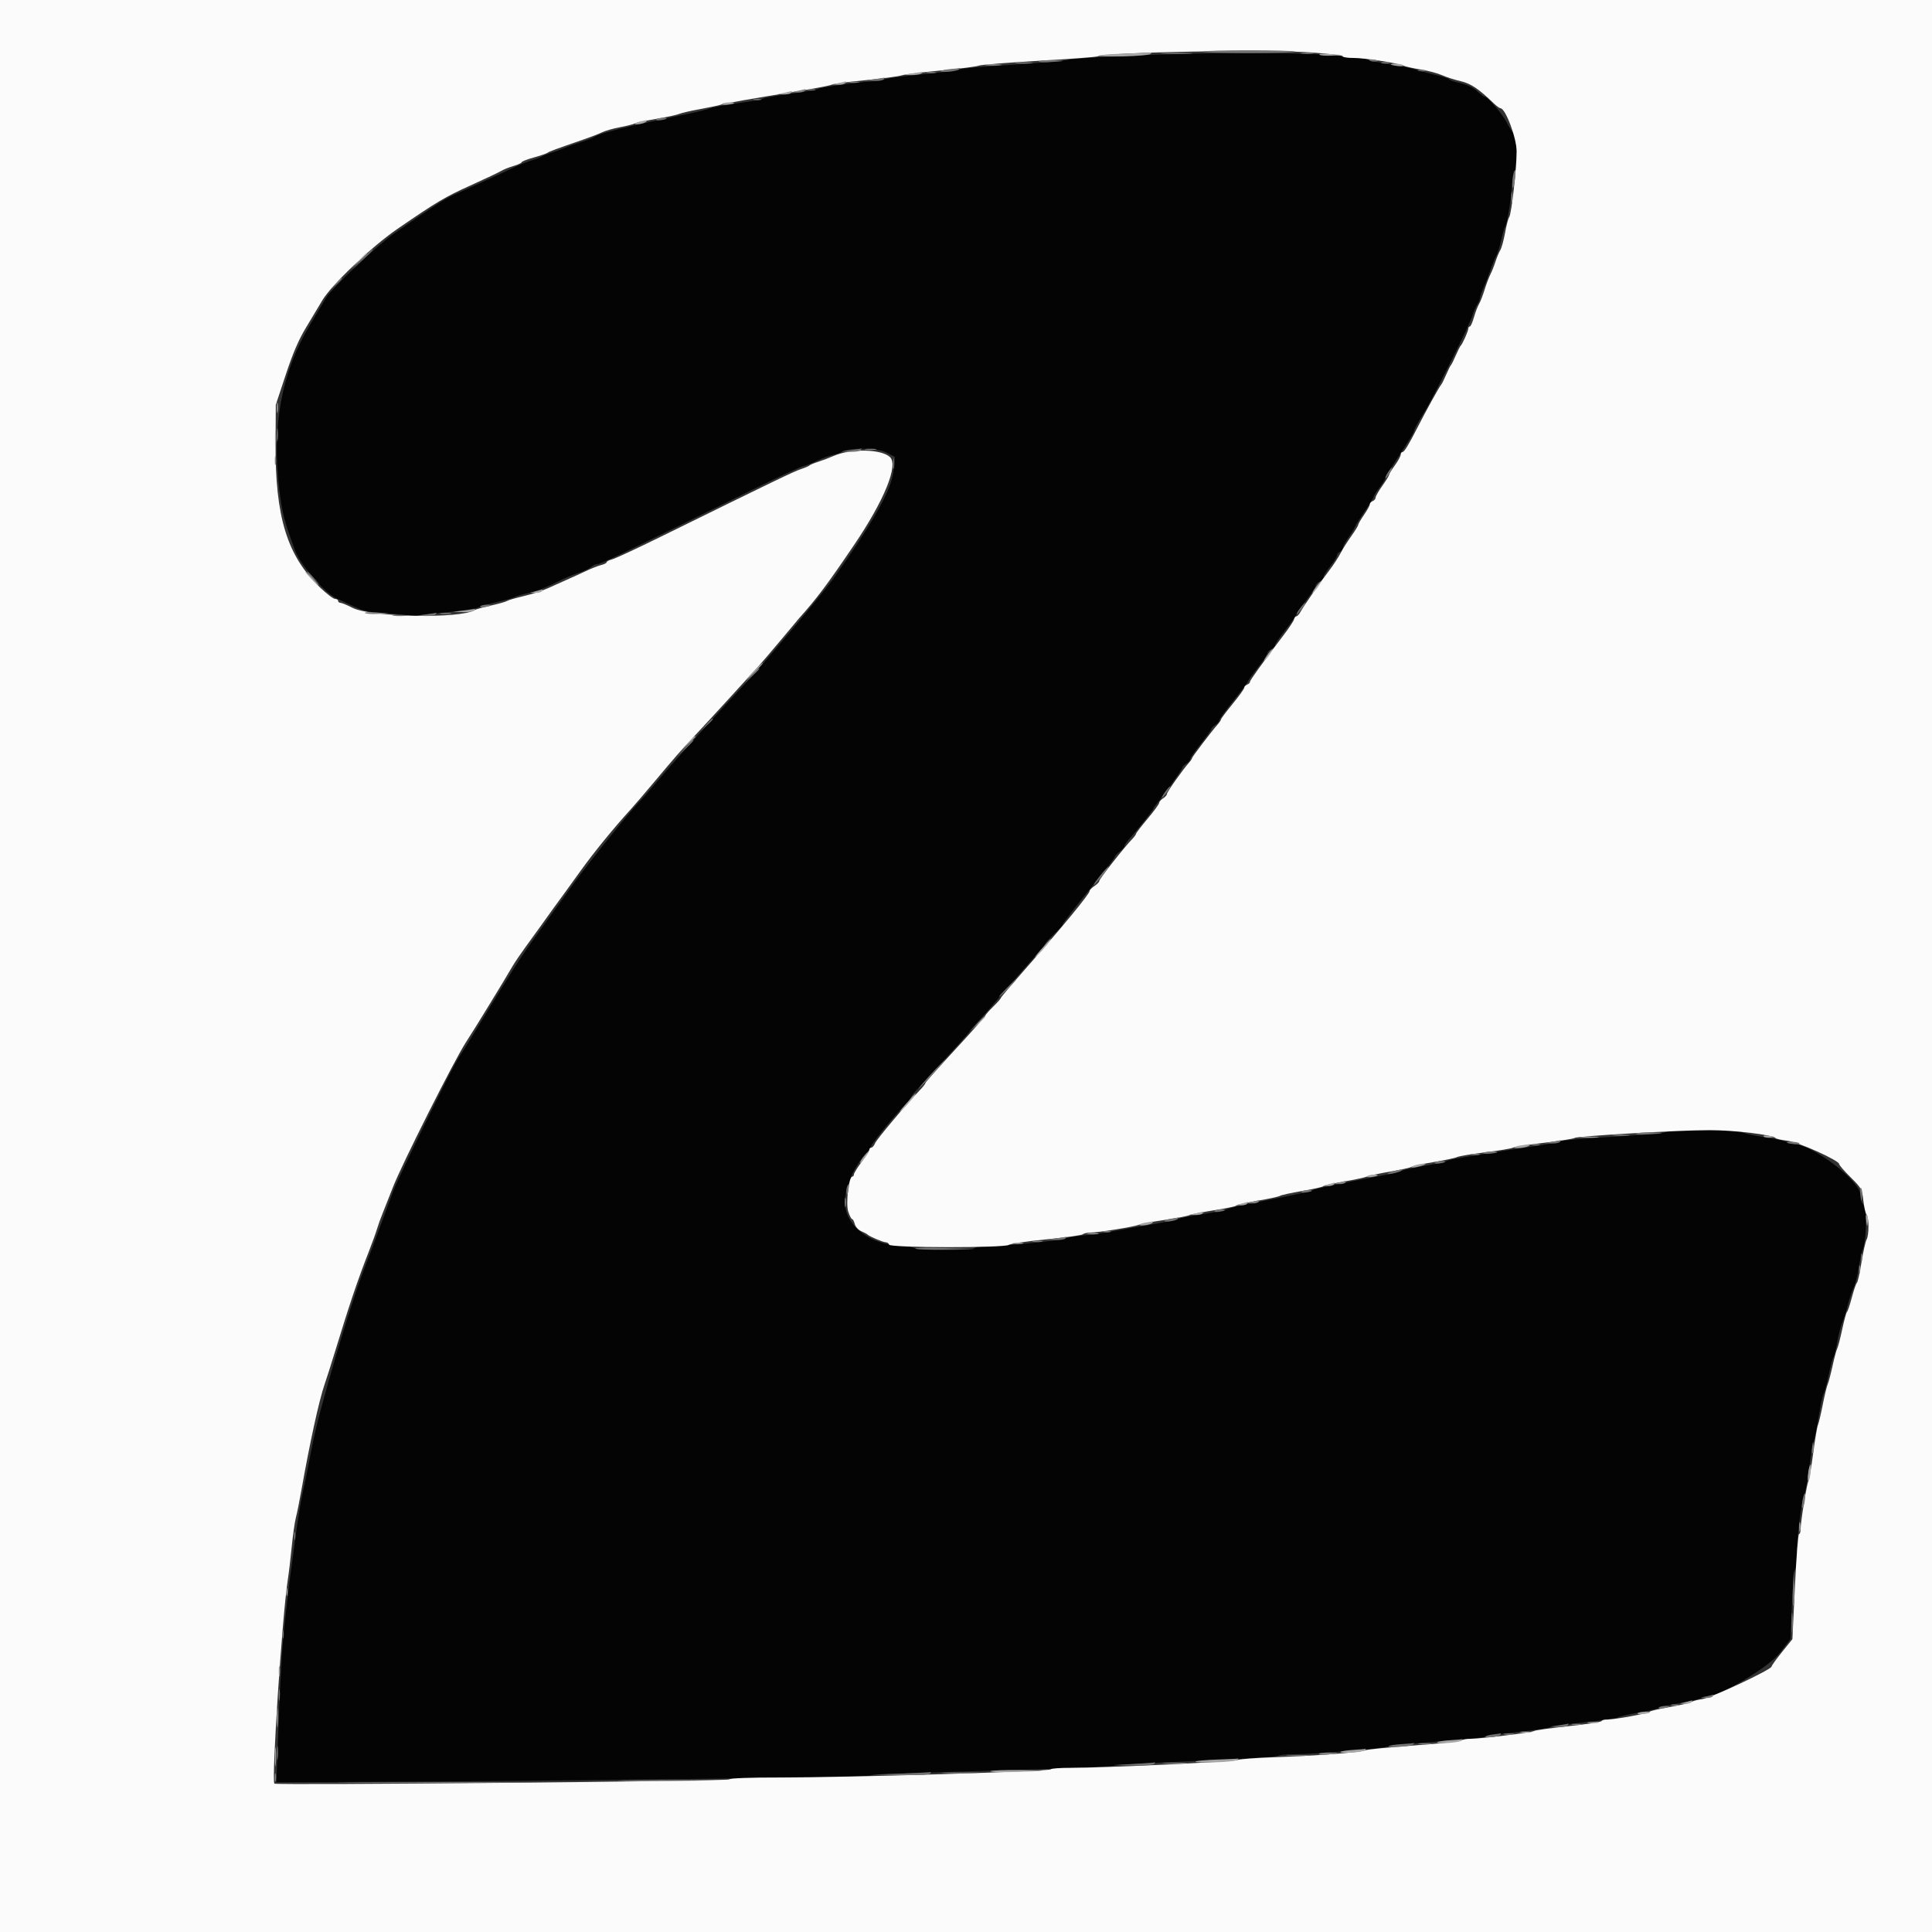 <svg id="svg" version="1.1" xmlns="http://www.w3.org/2000/svg" xmlns:xlink="http://www.w3.org/1999/xlink" width="400" height="400" viewBox="0, 0, 400,400"><rect x="0" y="0" width="400" height="400" fill="#333333" stroke="none"/><g id="svgg"><path id="path0" d="M236.000 11.438 C 228.630 11.728,221.970 12.146,221.200 12.368 C 220.430 12.590,215.123 13.060,209.407 13.414 C 203.691 13.767,198.831 14.199,198.607 14.374 C 198.383 14.549,194.870 15.012,190.800 15.404 C 186.730 15.796,183.229 16.270,183.020 16.458 C 182.811 16.646,182.063 16.800,181.357 16.800 C 179.287 16.800,170.273 18.000,169.400 18.392 C 168.960 18.589,166.260 19.069,163.400 19.458 C 160.540 19.846,158.110 20.276,158.000 20.413 C 157.890 20.549,155.586 20.971,152.879 21.349 C 150.173 21.727,147.563 22.208,147.079 22.419 C 146.596 22.629,144.400 23.170,142.200 23.621 C 130.231 26.073,123.964 27.625,123.009 28.374 C 122.784 28.550,121.610 29.004,120.400 29.382 C 119.190 29.761,117.660 30.303,117.000 30.588 C 116.340 30.873,115.080 31.330,114.200 31.605 C 113.320 31.880,112.420 32.237,112.200 32.400 C 111.980 32.563,111.080 32.907,110.200 33.165 C 109.320 33.424,107.880 33.978,107.000 34.396 C 105.592 35.067,102.953 36.278,97.400 38.804 C 96.520 39.204,94.903 39.930,93.808 40.418 C 92.009 41.218,89.808 42.647,81.600 48.343 C 78.128 50.753,68.618 59.734,67.495 61.665 C 67.003 62.512,65.499 65.048,64.154 67.302 C 58.280 77.141,56.235 88.176,57.833 101.400 C 58.419 106.243,58.887 108.033,61.168 114.154 C 62.201 116.925,67.278 122.775,69.576 123.842 C 70.359 124.205,72.080 125.007,73.400 125.623 C 75.420 126.566,76.546 126.788,80.506 127.020 C 83.095 127.172,85.316 127.464,85.442 127.668 C 85.583 127.896,85.850 127.895,86.136 127.666 C 86.391 127.462,89.120 127.070,92.200 126.796 C 95.280 126.522,98.340 126.064,99.000 125.777 C 99.660 125.491,101.550 124.946,103.200 124.567 C 104.850 124.188,106.380 123.749,106.600 123.591 C 106.820 123.434,107.990 123.092,109.200 122.832 C 111.153 122.412,112.744 121.774,117.000 119.706 C 117.659 119.385,119.009 118.851,120.000 118.520 C 120.990 118.188,122.084 117.665,122.431 117.358 C 122.779 117.051,123.307 116.800,123.605 116.800 C 124.375 116.800,127.186 115.454,155.200 101.672 C 160.590 99.020,165.540 96.719,166.200 96.558 C 166.860 96.396,168.210 95.864,169.200 95.375 C 170.190 94.886,171.630 94.355,172.400 94.196 C 173.170 94.038,173.980 93.767,174.200 93.594 C 175.397 92.656,181.611 92.695,183.448 93.652 L 185.269 94.600 185.004 97.400 C 184.634 101.303,180.866 108.054,172.392 119.998 C 170.515 122.642,157.807 137.804,154.788 141.000 C 149.486 146.612,139.875 157.267,136.387 161.400 C 134.531 163.600,132.903 165.490,132.771 165.600 C 131.502 166.653,122.144 178.239,118.735 182.979 C 116.353 186.291,112.913 191.070,111.091 193.600 C 107.816 198.148,106.080 200.845,100.405 210.200 C 97.551 214.905,96.127 217.200,94.822 219.200 C 93.532 221.177,82.427 243.861,81.409 246.600 C 80.837 248.140,79.577 251.560,78.609 254.200 C 77.641 256.840,76.286 260.440,75.597 262.200 C 72.430 270.294,66.072 291.846,64.624 299.400 C 63.822 303.580,62.913 308.081,62.603 309.401 C 61.943 312.220,60.363 323.532,59.167 334.000 C 58.390 340.805,58.032 346.822,57.441 363.000 L 57.222 369.000 75.511 368.929 C 111.918 368.787,179.419 367.930,180.200 367.599 C 180.640 367.412,191.980 366.960,205.400 366.594 C 218.820 366.227,230.160 365.776,230.600 365.592 C 231.040 365.408,238.780 364.949,247.800 364.573 C 256.820 364.196,264.371 363.733,264.580 363.544 C 264.789 363.355,266.229 363.202,267.780 363.205 C 271.680 363.213,286.422 362.000,287.400 361.591 C 287.840 361.407,292.430 360.948,297.600 360.572 C 302.770 360.195,307.180 359.752,307.400 359.587 C 307.620 359.422,310.590 358.988,314.000 358.622 C 317.410 358.257,320.560 357.796,321.000 357.598 C 321.440 357.400,324.680 356.936,328.200 356.566 C 331.720 356.196,334.791 355.744,335.026 355.560 C 335.260 355.376,337.150 354.933,339.226 354.576 C 341.301 354.219,343.180 353.787,343.400 353.617 C 343.620 353.446,345.600 352.993,347.800 352.610 C 350.000 352.227,351.971 351.753,352.180 351.557 C 352.389 351.361,352.929 351.201,353.380 351.202 C 356.067 351.210,366.176 345.209,368.454 342.253 L 370.709 339.329 371.003 332.258 C 371.165 328.369,371.456 325.089,371.649 324.970 C 371.842 324.850,372.000 323.392,372.000 321.728 C 372.000 318.457,372.997 310.699,373.584 309.400 C 373.783 308.960,374.234 306.440,374.586 303.800 C 374.938 301.160,375.376 298.640,375.560 298.200 C 375.743 297.760,376.183 295.559,376.538 293.309 C 376.892 291.059,377.357 288.899,377.570 288.509 C 377.783 288.119,378.257 286.360,378.623 284.600 C 378.988 282.840,379.424 281.220,379.591 281.000 C 379.758 280.780,380.120 279.340,380.395 277.800 C 380.671 276.260,381.135 274.460,381.427 273.800 C 381.720 273.140,382.237 271.497,382.578 270.149 C 382.918 268.801,383.456 267.199,383.772 266.588 C 384.089 265.978,384.552 264.201,384.800 262.639 C 385.048 261.078,385.363 259.530,385.499 259.200 C 386.595 256.542,386.595 250.036,385.500 248.961 C 385.335 248.799,385.198 248.112,385.195 247.433 C 385.184 244.465,375.034 236.800,371.115 236.800 C 370.538 236.800,370.007 236.650,369.933 236.466 C 369.860 236.282,367.826 235.830,365.414 235.460 C 363.002 235.091,360.851 234.611,360.634 234.394 C 360.127 233.887,345.832 233.869,344.895 234.374 C 344.513 234.580,339.561 235.022,333.891 235.356 C 328.222 235.690,323.362 236.107,323.091 236.282 C 322.821 236.457,319.900 236.993,316.600 237.474 C 313.300 237.955,309.520 238.536,308.200 238.765 C 306.880 238.994,304.450 239.392,302.800 239.650 C 301.150 239.907,299.620 240.247,299.400 240.405 C 299.180 240.564,297.200 240.998,295.000 241.371 C 292.800 241.744,290.640 242.211,290.200 242.411 C 289.760 242.610,287.510 243.129,285.200 243.565 C 276.947 245.121,272.588 246.046,271.800 246.408 C 271.051 246.752,269.543 247.075,258.800 249.197 C 256.490 249.653,254.312 250.185,253.960 250.379 C 253.608 250.573,251.358 251.027,248.960 251.387 C 246.562 251.748,244.240 252.202,243.800 252.398 C 243.360 252.593,240.840 253.112,238.200 253.551 C 235.560 253.991,232.050 254.611,230.400 254.931 C 228.750 255.250,226.050 255.631,224.400 255.778 C 222.750 255.924,221.040 256.197,220.600 256.384 C 219.532 256.836,208.095 258.001,204.724 258.001 C 203.252 258.000,201.936 258.180,201.800 258.400 C 201.493 258.896,189.737 258.945,189.432 258.452 C 189.314 258.260,187.818 258.015,186.108 257.907 C 179.226 257.472,174.312 253.009,174.992 247.810 C 175.134 246.715,175.395 245.635,175.571 245.410 C 175.746 245.184,176.016 244.474,176.170 243.830 C 176.437 242.714,178.492 239.444,179.457 238.600 C 179.709 238.380,180.159 237.720,180.457 237.134 C 181.048 235.972,186.049 229.956,187.500 228.659 C 187.995 228.217,188.400 227.703,188.400 227.517 C 188.400 227.330,188.933 226.597,189.585 225.889 C 198.591 216.091,200.800 213.648,200.800 213.484 C 200.800 213.377,201.618 212.414,202.617 211.345 C 203.616 210.275,204.884 208.860,205.434 208.200 C 207.508 205.710,213.744 198.543,215.046 197.153 C 215.790 196.358,216.400 195.575,216.400 195.414 C 216.400 195.253,217.210 194.356,218.200 193.420 C 219.190 192.485,220.000 191.583,220.000 191.414 C 220.000 191.143,221.861 188.759,228.810 180.129 C 229.905 178.770,230.800 177.536,230.800 177.387 C 230.800 177.237,231.250 176.761,231.800 176.329 C 232.350 175.896,232.800 175.381,232.800 175.185 C 232.800 174.989,233.170 174.417,233.622 173.914 C 235.227 172.131,238.800 167.656,238.800 167.430 C 238.800 167.303,239.075 166.885,239.412 166.500 C 240.678 165.052,244.800 159.265,244.800 158.936 C 244.800 158.747,245.160 158.368,245.600 158.093 C 246.040 157.818,246.400 157.405,246.400 157.175 C 246.400 156.945,247.390 155.517,248.600 154.000 C 249.810 152.483,250.800 151.096,250.800 150.918 C 250.800 150.739,251.160 150.368,251.600 150.093 C 252.040 149.818,252.400 149.402,252.400 149.168 C 252.400 148.934,253.750 147.064,255.400 145.013 C 257.050 142.961,258.400 141.170,258.400 141.033 C 258.400 140.895,259.300 139.638,260.400 138.238 C 261.500 136.838,262.400 135.498,262.400 135.261 C 262.400 135.023,262.760 134.635,263.200 134.400 C 263.640 134.165,264.000 133.779,264.000 133.543 C 264.000 133.307,264.874 132.008,265.942 130.657 C 267.011 129.306,268.108 127.774,268.382 127.253 C 268.655 126.732,269.671 125.263,270.639 123.990 C 271.608 122.717,272.400 121.485,272.400 121.252 C 272.400 121.019,272.760 120.635,273.200 120.400 C 273.640 120.165,274.002 119.753,274.004 119.486 C 274.006 119.219,274.636 118.210,275.404 117.244 C 276.172 116.278,276.800 115.262,276.800 114.987 C 276.800 114.711,277.070 114.382,277.400 114.255 C 277.730 114.129,278.000 113.776,278.000 113.473 C 278.000 113.169,278.506 112.218,279.124 111.360 C 279.742 110.502,280.357 109.508,280.492 109.151 C 280.626 108.793,281.560 107.297,282.568 105.825 C 283.576 104.354,284.400 103.013,284.400 102.846 C 284.400 102.679,284.935 101.835,285.589 100.971 C 286.243 100.107,286.783 99.237,286.789 99.038 C 286.795 98.838,287.587 97.488,288.549 96.038 C 291.595 91.442,292.800 89.474,292.800 89.092 C 292.800 88.888,293.427 87.703,294.194 86.460 C 295.859 83.759,296.379 82.781,300.870 73.878 C 302.778 70.095,304.559 66.280,304.827 65.400 C 305.095 64.520,305.558 63.445,305.857 63.011 C 306.156 62.577,306.400 61.990,306.400 61.707 C 306.400 61.423,306.748 60.428,307.173 59.496 C 307.597 58.563,308.212 56.990,308.539 56.000 C 308.865 55.010,309.414 53.663,309.757 53.006 C 310.101 52.350,310.586 50.820,310.834 49.606 C 311.083 48.393,311.421 47.220,311.586 47.000 C 312.003 46.443,312.705 42.393,313.026 38.694 C 313.174 36.986,313.454 35.490,313.648 35.371 C 314.217 35.019,314.084 28.093,313.500 27.720 C 313.225 27.544,312.550 26.506,312.000 25.412 C 311.091 23.605,307.966 20.000,307.309 20.000 C 307.160 20.000,306.490 19.489,305.819 18.863 C 305.048 18.145,303.754 17.533,302.300 17.199 C 301.035 16.909,300.000 16.557,300.000 16.416 C 300.000 16.275,298.605 15.834,296.900 15.436 C 295.195 15.038,293.440 14.562,293.000 14.379 C 292.560 14.196,290.316 13.743,288.014 13.373 C 285.712 13.002,283.552 12.556,283.214 12.381 C 280.579 11.012,258.210 10.566,236.000 11.438 " stroke="none" fill="#040404" fill-rule="evenodd"></path><path id="path1" d="M0.000 200.000 L 0.000 400.000 200.000 400.000 L 400.000 400.000 400.000 200.000 L 400.000 0.000 200.000 0.000 L 0.000 0.000 0.000 200.000 M271.700 10.869 C 275.165 11.128,278.000 11.489,278.000 11.670 C 278.000 11.852,279.009 12.000,280.243 12.000 C 282.614 12.000,289.249 13.029,290.600 13.606 C 291.040 13.794,292.650 14.151,294.177 14.399 C 295.705 14.647,297.685 15.176,298.577 15.574 C 299.470 15.973,301.190 16.527,302.400 16.805 C 304.509 17.290,306.112 18.361,309.254 21.386 C 309.834 21.944,310.464 22.404,310.654 22.410 C 311.715 22.440,314.025 28.636,314.005 31.400 C 313.978 35.099,312.926 44.360,312.467 44.942 C 312.268 45.194,311.881 46.660,311.607 48.200 C 311.333 49.740,310.887 51.360,310.615 51.800 C 310.344 52.240,309.891 53.320,309.609 54.200 C 309.327 55.080,308.861 56.250,308.572 56.800 C 308.283 57.350,307.739 58.790,307.362 60.000 C 306.985 61.210,306.457 62.560,306.189 63.000 C 305.920 63.440,305.459 64.655,305.163 65.700 C 304.867 66.745,304.485 67.600,304.313 67.600 C 304.141 67.600,304.000 67.798,304.000 68.040 C 304.000 68.533,302.768 71.291,302.410 71.600 C 302.282 71.710,301.828 72.610,301.400 73.600 C 300.972 74.590,300.522 75.490,300.400 75.600 C 300.278 75.710,299.828 76.610,299.400 77.600 C 298.972 78.590,298.527 79.490,298.411 79.600 C 298.075 79.919,295.236 85.044,293.427 88.600 C 291.627 92.137,290.730 93.600,290.361 93.600 C 290.162 93.600,290.000 93.843,290.000 94.140 C 290.000 94.437,289.460 95.425,288.800 96.337 C 288.140 97.248,287.600 98.130,287.600 98.298 C 287.600 98.465,286.970 99.489,286.200 100.572 C 285.430 101.655,284.800 102.760,284.800 103.028 C 284.800 103.295,284.530 103.618,284.200 103.745 C 283.870 103.871,283.600 104.173,283.600 104.415 C 283.600 104.658,283.060 105.641,282.400 106.600 C 281.740 107.559,281.200 108.492,281.200 108.673 C 281.200 108.854,280.555 109.902,279.767 111.001 C 278.979 112.101,277.971 113.703,277.527 114.562 C 277.083 115.421,276.063 116.985,275.260 118.037 C 273.257 120.661,269.911 125.472,269.278 126.638 C 268.991 127.167,268.599 127.600,268.408 127.600 C 268.216 127.600,268.000 127.870,267.929 128.200 C 267.858 128.531,266.946 129.926,265.903 131.300 C 261.129 137.590,258.800 140.821,258.800 141.154 C 258.800 141.352,258.530 141.618,258.200 141.745 C 257.870 141.871,257.600 142.163,257.600 142.394 C 257.600 142.624,256.520 144.128,255.200 145.737 C 253.880 147.345,252.800 148.782,252.800 148.930 C 252.800 149.079,252.519 149.515,252.176 149.900 C 250.924 151.306,246.800 156.717,246.800 156.955 C 246.800 157.090,246.518 157.515,246.173 157.900 C 244.856 159.371,241.600 163.983,241.600 164.379 C 241.600 164.607,241.240 165.018,240.800 165.293 C 240.360 165.568,240.000 165.986,240.000 166.222 C 240.000 166.458,238.920 167.935,237.600 169.503 C 236.280 171.071,235.200 172.480,235.200 172.635 C 235.200 172.789,234.829 173.295,234.376 173.758 C 232.778 175.392,227.600 181.978,227.600 182.377 C 227.600 182.600,227.150 183.076,226.600 183.437 C 226.050 183.797,225.600 184.256,225.600 184.457 C 225.600 185.076,219.928 191.960,212.222 200.690 C 209.460 203.820,207.200 206.496,207.200 206.637 C 207.200 206.778,206.502 207.571,205.649 208.398 C 204.797 209.226,204.032 210.100,203.949 210.340 C 203.867 210.581,201.055 213.739,197.700 217.359 C 194.345 220.979,191.600 224.070,191.600 224.228 C 191.600 224.385,191.060 225.073,190.400 225.757 C 187.488 228.775,181.497 235.881,181.174 236.700 C 180.979 237.195,180.635 237.600,180.410 237.600 C 180.184 237.600,180.000 237.788,180.000 238.017 C 180.000 238.247,179.280 239.388,178.400 240.554 C 177.520 241.719,176.800 242.881,176.800 243.136 C 176.800 243.391,176.649 243.600,176.464 243.600 C 175.732 243.600,175.077 249.217,175.618 250.854 C 175.899 251.704,176.260 252.400,176.421 252.400 C 176.582 252.400,176.828 252.856,176.968 253.414 C 177.111 253.985,177.697 254.636,178.311 254.905 C 178.910 255.169,179.490 255.477,179.600 255.592 C 179.981 255.988,182.829 257.200,183.380 257.200 C 183.684 257.200,184.008 257.425,184.100 257.700 C 184.320 258.359,208.036 258.390,208.863 257.733 C 209.158 257.498,212.640 256.988,216.600 256.600 C 220.560 256.211,223.971 255.738,224.180 255.547 C 224.389 255.356,225.072 255.200,225.698 255.200 C 227.320 255.200,234.847 253.992,235.800 253.579 C 236.240 253.388,238.580 252.946,241.000 252.595 C 243.420 252.244,245.760 251.798,246.200 251.604 C 246.640 251.409,248.980 250.942,251.400 250.566 C 253.820 250.189,255.890 249.752,256.000 249.595 C 256.110 249.438,258.090 248.987,260.400 248.593 C 262.710 248.199,264.780 247.747,265.000 247.588 C 265.220 247.429,267.290 246.975,269.600 246.580 C 271.910 246.184,273.890 245.739,274.000 245.590 C 274.110 245.440,276.000 245.011,278.200 244.635 C 280.400 244.259,282.560 243.793,283.000 243.600 C 283.440 243.407,285.600 242.944,287.800 242.571 C 290.000 242.198,291.980 241.758,292.200 241.592 C 292.420 241.427,294.490 240.980,296.800 240.599 C 299.110 240.218,301.292 239.753,301.650 239.566 C 302.007 239.379,304.617 238.937,307.450 238.584 C 310.282 238.232,312.874 237.800,313.208 237.625 C 313.543 237.451,316.513 236.983,319.808 236.587 C 323.104 236.190,325.890 235.749,326.000 235.606 C 326.296 235.222,347.751 233.978,354.000 233.983 C 359.063 233.987,367.115 234.961,367.600 235.628 C 367.710 235.779,368.790 236.023,370.000 236.169 C 372.319 236.449,380.754 240.238,380.784 241.013 C 380.793 241.239,381.859 242.473,383.153 243.753 C 385.383 245.961,385.520 246.210,385.784 248.537 C 385.936 249.887,386.238 251.205,386.453 251.464 C 386.979 252.098,386.981 255.700,386.456 256.645 C 386.225 257.060,385.747 259.196,385.394 261.391 C 385.041 263.587,384.616 265.477,384.451 265.591 C 384.286 265.706,383.818 267.060,383.412 268.600 C 383.005 270.140,382.553 271.490,382.406 271.600 C 382.260 271.710,381.815 273.326,381.417 275.190 C 381.019 277.055,380.551 278.855,380.377 279.190 C 380.202 279.526,379.767 281.150,379.408 282.800 C 379.050 284.450,378.598 286.160,378.403 286.600 C 378.208 287.040,377.750 288.930,377.387 290.800 C 377.023 292.670,376.575 294.560,376.392 295.000 C 376.208 295.440,375.766 298.050,375.409 300.800 C 375.052 303.550,374.605 306.160,374.417 306.600 C 374.022 307.522,372.800 315.066,372.800 316.582 C 372.800 317.142,372.651 317.600,372.470 317.600 C 372.288 317.600,371.905 322.499,371.618 328.486 L 371.096 339.371 368.948 342.030 C 367.767 343.492,366.793 344.849,366.785 345.044 C 366.758 345.673,354.275 351.534,352.420 351.790 C 351.441 351.925,350.451 352.183,350.220 352.364 C 349.989 352.545,348.000 353.010,345.800 353.398 C 343.600 353.785,341.710 354.222,341.600 354.368 C 341.335 354.719,334.479 356.000,332.865 356.000 C 332.169 356.000,331.600 356.146,331.600 356.324 C 331.600 356.503,328.495 356.983,324.700 357.391 C 320.905 357.799,317.710 358.247,317.600 358.387 C 317.369 358.679,306.500 360.008,304.380 360.003 C 303.599 360.001,302.789 360.156,302.580 360.347 C 302.371 360.538,297.970 361.000,292.800 361.375 C 287.630 361.750,283.040 362.207,282.600 362.392 C 281.566 362.827,272.447 363.519,263.800 363.820 C 260.060 363.950,256.640 364.207,256.200 364.391 C 255.327 364.756,228.294 366.026,221.733 366.010 C 219.497 366.004,217.607 366.147,217.533 366.327 C 217.359 366.753,175.216 368.027,161.780 368.012 C 155.166 368.004,151.210 368.150,150.949 368.411 C 150.582 368.778,57.358 369.643,56.814 369.284 C 56.177 368.864,58.422 334.560,59.568 327.200 C 59.790 325.770,60.168 322.620,60.406 320.200 C 60.645 317.780,61.028 315.085,61.259 314.211 C 61.490 313.337,61.998 310.817,62.388 308.611 C 64.149 298.658,66.075 289.865,67.207 286.600 C 67.589 285.500,68.480 282.710,69.187 280.400 C 72.373 269.987,74.019 265.108,76.407 259.000 C 77.096 257.240,77.843 255.170,78.069 254.400 C 78.294 253.630,78.813 252.190,79.221 251.200 C 79.629 250.210,80.588 247.780,81.353 245.800 C 83.143 241.163,94.076 219.452,96.460 215.800 C 98.136 213.233,104.201 203.334,106.140 200.000 C 106.588 199.230,107.810 197.430,108.855 196.000 C 109.900 194.570,111.137 192.860,111.605 192.200 C 112.894 190.379,116.742 185.053,117.097 184.600 C 117.269 184.380,118.699 182.400,120.275 180.200 C 122.876 176.568,127.225 171.238,130.555 167.600 C 131.260 166.830,133.346 164.400,135.191 162.200 C 139.804 156.701,140.920 155.427,143.960 152.190 C 145.412 150.644,148.310 147.504,150.400 145.212 C 152.490 142.919,155.195 139.954,156.412 138.622 C 157.628 137.290,160.038 134.490,161.767 132.400 C 163.495 130.310,165.152 128.330,165.449 128.000 C 169.069 123.971,171.272 121.034,176.849 112.800 C 183.063 103.627,186.051 96.313,184.268 94.639 C 182.478 92.959,176.154 92.825,172.600 94.393 C 171.720 94.782,170.280 95.328,169.400 95.608 C 168.520 95.887,167.710 96.226,167.600 96.360 C 167.490 96.494,166.680 96.844,165.800 97.137 C 164.311 97.632,160.448 99.496,136.800 111.128 C 131.850 113.563,127.305 115.675,126.700 115.821 C 126.095 115.967,125.600 116.228,125.600 116.400 C 125.600 116.572,125.105 116.831,124.500 116.976 C 123.895 117.120,122.500 117.664,121.400 118.184 C 120.300 118.704,118.500 119.525,117.400 120.008 C 116.300 120.491,114.500 121.300,113.400 121.807 C 112.300 122.313,110.050 123.041,108.400 123.425 C 106.750 123.809,105.220 124.254,105.000 124.414 C 104.780 124.575,103.262 125.007,101.627 125.374 C 99.992 125.742,98.462 126.168,98.227 126.321 C 95.449 128.133,76.771 127.785,73.000 125.851 C 71.900 125.287,70.775 124.819,70.500 124.813 C 70.225 124.806,70.000 124.620,70.000 124.400 C 70.000 124.180,69.717 124.000,69.370 124.000 C 69.024 124.000,67.658 122.967,66.335 121.705 C 59.447 115.136,56.950 107.039,57.051 91.600 L 57.101 83.800 59.168 77.560 C 60.657 73.066,61.839 70.323,63.392 67.760 C 64.578 65.802,66.079 63.295,66.727 62.189 C 68.580 59.030,76.982 51.028,82.237 47.420 C 90.438 41.788,92.168 40.759,97.400 38.398 C 100.480 37.009,103.360 35.646,103.800 35.370 C 104.240 35.095,105.365 34.645,106.300 34.371 C 107.235 34.097,108.000 33.746,108.000 33.589 C 108.000 33.433,109.125 32.992,110.500 32.610 C 111.875 32.227,113.180 31.779,113.400 31.613 C 113.767 31.337,114.805 30.955,121.200 28.745 C 122.410 28.327,123.976 27.714,124.680 27.383 C 125.385 27.052,127.005 26.589,128.280 26.355 C 129.556 26.121,130.960 25.772,131.400 25.580 C 131.840 25.387,133.910 24.941,136.000 24.588 C 138.090 24.235,140.160 23.785,140.600 23.589 C 141.040 23.393,143.020 22.938,145.000 22.579 C 146.980 22.220,148.870 21.818,149.200 21.686 C 149.793 21.449,155.321 20.482,166.200 18.711 C 169.280 18.210,171.994 17.674,172.231 17.519 C 172.468 17.365,175.528 16.959,179.031 16.618 C 182.534 16.277,185.940 15.829,186.600 15.622 C 187.260 15.414,190.950 14.950,194.800 14.591 C 198.650 14.231,202.160 13.784,202.600 13.598 C 203.040 13.413,208.620 12.960,215.000 12.592 C 221.380 12.225,226.870 11.811,227.200 11.674 C 229.326 10.787,262.558 10.187,271.700 10.869 " stroke="none" fill="#fbfbfb" fill-rule="evenodd"></path><path id="path2" d="M240.900 11.097 C 242.385 11.174,244.815 11.174,246.300 11.097 C 247.785 11.020,246.570 10.957,243.600 10.957 C 240.630 10.957,239.415 11.020,240.900 11.097 M269.507 11.090 C 270.226 11.179,271.306 11.177,271.907 11.086 C 272.508 10.995,271.920 10.922,270.600 10.924 C 269.280 10.926,268.788 11.001,269.507 11.090 M210.500 13.091 C 211.325 13.178,212.675 13.178,213.500 13.091 C 214.325 13.005,213.650 12.934,212.000 12.934 C 210.350 12.934,209.675 13.005,210.500 13.091 M286.100 13.076 C 286.485 13.176,287.115 13.176,287.500 13.076 C 287.885 12.975,287.570 12.893,286.800 12.893 C 286.030 12.893,285.715 12.975,286.100 13.076 M191.900 15.082 C 192.395 15.178,193.205 15.178,193.700 15.082 C 194.195 14.987,193.790 14.909,192.800 14.909 C 191.810 14.909,191.405 14.987,191.900 15.082 M175.900 17.082 C 176.395 17.178,177.205 17.178,177.700 17.082 C 178.195 16.987,177.790 16.909,176.800 16.909 C 175.810 16.909,175.405 16.987,175.900 17.082 M165.200 18.800 L 163.800 19.095 165.076 19.147 C 165.778 19.176,166.464 19.020,166.600 18.800 C 166.736 18.580,166.792 18.424,166.724 18.453 C 166.656 18.482,165.970 18.638,165.200 18.800 M312.914 41.000 C 312.917 42.100,312.995 42.503,313.087 41.895 C 313.179 41.286,313.177 40.386,313.082 39.895 C 312.987 39.403,312.911 39.900,312.914 41.000 M179.305 93.087 C 179.914 93.179,180.814 93.177,181.305 93.082 C 181.797 92.987,181.300 92.911,180.200 92.914 C 179.100 92.917,178.697 92.995,179.305 93.087 M56.901 95.400 C 56.905 96.280,56.987 96.593,57.083 96.095 C 57.179 95.598,57.175 94.878,57.075 94.495 C 56.975 94.113,56.896 94.520,56.901 95.400 M75.560 126.922 C 75.738 127.099,76.945 127.186,78.242 127.117 L 80.600 126.990 77.918 126.795 C 76.443 126.688,75.382 126.745,75.560 126.922 M91.305 127.087 C 91.914 127.179,92.814 127.177,93.305 127.082 C 93.797 126.987,93.300 126.911,92.200 126.914 C 91.100 126.917,90.697 126.995,91.305 127.087 M334.100 235.091 C 334.925 235.178,336.275 235.178,337.100 235.091 C 337.925 235.005,337.250 234.934,335.600 234.934 C 333.950 234.934,333.275 235.005,334.100 235.091 M317.300 237.076 C 317.685 237.176,318.315 237.176,318.700 237.076 C 319.085 236.975,318.770 236.893,318.000 236.893 C 317.230 236.893,316.915 236.975,317.300 237.076 M304.705 239.083 C 305.202 239.179,305.922 239.175,306.305 239.075 C 306.687 238.975,306.280 238.896,305.400 238.901 C 304.520 238.905,304.207 238.987,304.705 239.083 M277.400 244.800 L 276.200 245.105 277.276 245.153 C 277.868 245.179,278.464 245.020,278.600 244.800 C 278.736 244.580,278.792 244.421,278.724 244.447 C 278.656 244.473,278.060 244.632,277.400 244.800 M174.901 249.000 C 174.905 249.880,174.987 250.193,175.083 249.695 C 175.179 249.198,175.175 248.478,175.075 248.095 C 174.975 247.713,174.896 248.120,174.901 249.000 M259.400 248.800 L 258.200 249.105 259.276 249.153 C 259.868 249.179,260.464 249.020,260.600 248.800 C 260.736 248.580,260.792 248.421,260.724 248.447 C 260.656 248.473,260.060 248.632,259.400 248.800 M228.500 255.076 C 228.885 255.176,229.515 255.176,229.900 255.076 C 230.285 254.975,229.970 254.893,229.200 254.893 C 228.430 254.893,228.115 254.975,228.500 255.076 M213.900 257.082 C 214.395 257.178,215.205 257.178,215.700 257.082 C 216.195 256.987,215.790 256.909,214.800 256.909 C 213.810 256.909,213.405 256.987,213.900 257.082 M384.893 262.800 C 384.893 263.570,384.975 263.885,385.076 263.500 C 385.176 263.115,385.176 262.485,385.076 262.100 C 384.975 261.715,384.893 262.030,384.893 262.800 M370.940 336.000 C 370.940 337.870,371.009 338.635,371.093 337.700 C 371.177 336.765,371.177 335.235,371.093 334.300 C 371.009 333.365,370.940 334.130,370.940 336.000 M346.100 353.076 C 346.485 353.176,347.115 353.176,347.500 353.076 C 347.885 352.975,347.570 352.893,346.800 352.893 C 346.030 352.893,345.715 352.975,346.100 353.076 M325.500 357.082 C 325.995 357.178,326.805 357.178,327.300 357.082 C 327.795 356.987,327.390 356.909,326.400 356.909 C 325.410 356.909,325.005 356.987,325.500 357.082 M311.500 359.082 C 311.995 359.178,312.805 359.178,313.300 359.082 C 313.795 358.987,313.390 358.909,312.400 358.909 C 311.410 358.909,311.005 358.987,311.500 359.082 M293.907 361.090 C 294.626 361.179,295.706 361.177,296.307 361.086 C 296.908 360.995,296.320 360.922,295.000 360.924 C 293.680 360.926,293.188 361.001,293.907 361.090 M273.057 363.107 C 272.953 363.276,273.617 363.357,274.534 363.286 C 277.225 363.079,277.553 362.896,275.324 362.846 C 274.182 362.821,273.162 362.938,273.057 363.107 M241.100 365.095 C 242.255 365.176,244.145 365.176,245.300 365.095 C 246.455 365.014,245.510 364.948,243.200 364.948 C 240.890 364.948,239.945 365.014,241.100 365.095 M56.893 368.000 C 56.893 368.770,56.975 369.085,57.076 368.700 C 57.176 368.315,57.176 367.685,57.076 367.300 C 56.975 366.915,56.893 367.230,56.893 368.000 M195.700 367.097 C 197.405 367.172,200.195 367.172,201.900 367.097 C 203.605 367.022,202.210 366.961,198.800 366.961 C 195.390 366.961,193.995 367.022,195.700 367.097 M73.700 369.100 C 82.665 369.160,97.335 369.160,106.300 369.100 C 115.265 369.040,107.930 368.991,90.000 368.991 C 72.070 368.991,64.735 369.040,73.700 369.100 " stroke="none" fill="#848484" fill-rule="evenodd"></path><path id="path3" d="M249.062 10.700 C 248.960 10.865,253.252 11.000,258.600 11.000 C 263.948 11.000,268.240 10.865,268.138 10.700 C 267.896 10.308,249.304 10.308,249.062 10.700 M283.541 12.501 C 283.743 12.703,284.333 12.801,284.854 12.719 C 285.655 12.593,285.598 12.537,284.487 12.352 C 283.693 12.221,283.319 12.279,283.541 12.501 M215.061 12.700 C 214.959 12.865,215.803 12.949,216.938 12.886 C 220.616 12.682,221.063 12.521,218.124 12.460 C 216.542 12.427,215.164 12.535,215.061 12.700 M196.800 14.295 C 195.810 14.381,194.873 14.575,194.719 14.727 C 194.564 14.879,195.284 14.940,196.319 14.863 C 197.353 14.786,198.371 14.560,198.580 14.361 C 198.789 14.163,198.879 14.031,198.780 14.070 C 198.681 14.108,197.790 14.210,196.800 14.295 M293.700 14.676 C 294.085 14.776,294.715 14.776,295.100 14.676 C 295.485 14.575,295.170 14.493,294.400 14.493 C 293.630 14.493,293.315 14.575,293.700 14.676 M181.000 16.400 L 179.000 16.674 180.876 16.737 C 181.908 16.772,182.864 16.620,183.000 16.400 C 183.136 16.180,183.192 16.028,183.124 16.063 C 183.056 16.097,182.100 16.249,181.000 16.400 M167.300 18.676 C 167.685 18.776,168.315 18.776,168.700 18.676 C 169.085 18.575,168.770 18.493,168.000 18.493 C 167.230 18.493,166.915 18.575,167.300 18.676 M156.100 20.676 C 156.485 20.776,157.115 20.776,157.500 20.676 C 157.885 20.575,157.570 20.493,156.800 20.493 C 156.030 20.493,155.715 20.575,156.100 20.676 M135.845 24.728 C 135.733 24.908,136.173 24.977,136.821 24.882 C 137.470 24.787,138.000 24.640,138.000 24.555 C 138.000 24.250,136.043 24.407,135.845 24.728 M313.415 35.700 C 313.103 36.674,312.965 39.195,313.239 38.900 C 313.393 38.735,313.586 37.835,313.670 36.900 C 313.820 35.210,313.721 34.743,313.415 35.700 M74.985 53.700 L 73.000 55.800 75.100 53.815 C 77.051 51.971,77.383 51.600,77.085 51.600 C 77.022 51.600,76.077 52.545,74.985 53.700 M69.375 58.900 L 68.200 60.200 69.500 59.025 C 70.712 57.930,70.984 57.600,70.675 57.600 C 70.606 57.600,70.021 58.185,69.375 58.900 M57.320 90.000 C 57.320 91.210,57.395 91.705,57.487 91.100 C 57.578 90.495,57.578 89.505,57.487 88.900 C 57.395 88.295,57.320 88.790,57.320 90.000 M176.200 93.200 L 174.200 93.474 176.076 93.537 C 177.108 93.572,178.064 93.420,178.200 93.200 C 178.336 92.980,178.392 92.828,178.324 92.863 C 178.256 92.897,177.300 93.049,176.200 93.200 M184.909 96.000 C 184.909 96.990,184.987 97.395,185.082 96.900 C 185.178 96.405,185.178 95.595,185.082 95.100 C 184.987 94.605,184.909 95.010,184.909 96.000 M287.355 97.812 C 286.990 98.369,286.764 98.898,286.853 98.987 C 286.942 99.076,287.318 98.620,287.689 97.974 C 288.514 96.536,288.269 96.417,287.355 97.812 M63.600 118.525 C 63.600 118.594,64.185 119.179,64.900 119.825 L 66.200 121.000 65.025 119.700 C 63.930 118.488,63.600 118.216,63.600 118.525 M269.523 125.500 C 268.818 126.321,268.290 127.200,268.501 127.200 C 268.583 127.200,269.049 126.660,269.537 126.000 C 270.501 124.696,270.492 124.372,269.523 125.500 M99.445 125.528 C 99.333 125.708,99.773 125.777,100.421 125.682 C 101.070 125.587,101.600 125.440,101.600 125.355 C 101.600 125.050,99.643 125.207,99.445 125.528 M88.200 127.200 L 86.200 127.474 88.076 127.537 C 89.108 127.572,90.064 127.420,90.200 127.200 C 90.336 126.980,90.392 126.828,90.324 126.863 C 90.256 126.897,89.300 127.049,88.200 127.200 M81.500 127.489 C 82.215 127.578,83.385 127.578,84.100 127.489 C 84.815 127.401,84.230 127.328,82.800 127.328 C 81.370 127.328,80.785 127.401,81.500 127.489 M155.578 139.900 L 154.200 141.400 155.700 140.022 C 156.525 139.263,157.200 138.588,157.200 138.522 C 157.200 138.216,156.862 138.504,155.578 139.900 M146.175 150.100 L 145.000 151.400 146.300 150.225 C 147.512 149.130,147.784 148.800,147.475 148.800 C 147.406 148.800,146.821 149.385,146.175 150.100 M141.781 154.900 L 140.200 156.600 141.900 155.019 C 143.481 153.548,143.784 153.200,143.481 153.200 C 143.416 153.200,142.651 153.965,141.781 154.900 M241.200 164.000 C 240.730 164.660,240.436 165.200,240.546 165.200 C 240.656 165.200,241.130 164.660,241.600 164.000 C 242.070 163.340,242.364 162.800,242.254 162.800 C 242.144 162.800,241.670 163.340,241.200 164.000 M228.400 180.523 C 227.096 182.112,226.320 183.200,226.493 183.200 C 226.739 183.200,229.687 179.553,229.541 179.427 C 229.464 179.360,228.950 179.853,228.400 180.523 M208.400 204.600 C 207.428 205.590,206.723 206.400,206.833 206.400 C 206.943 206.400,207.828 205.590,208.800 204.600 C 209.772 203.610,210.477 202.800,210.367 202.800 C 210.257 202.800,209.372 203.610,208.400 204.600 M193.564 221.500 C 191.743 223.394,189.277 226.350,190.644 225.000 C 192.139 223.523,196.095 219.200,195.951 219.200 C 195.854 219.200,194.780 220.235,193.564 221.500 M338.661 234.700 C 338.558 234.865,339.493 234.949,340.737 234.887 C 344.644 234.692,345.115 234.522,341.924 234.460 C 340.232 234.427,338.763 234.535,338.661 234.700 M321.400 236.400 L 319.800 236.686 321.276 236.743 C 322.088 236.774,322.864 236.620,323.000 236.400 C 323.136 236.180,323.192 236.026,323.124 236.057 C 323.056 236.088,322.280 236.242,321.400 236.400 M370.000 236.556 C 370.000 236.642,370.617 236.785,371.372 236.873 C 372.127 236.961,372.656 236.890,372.548 236.716 C 372.355 236.403,370.000 236.255,370.000 236.556 M307.057 238.707 C 306.953 238.876,307.572 238.948,308.434 238.865 C 309.295 238.783,310.000 238.645,310.000 238.558 C 310.000 238.260,307.247 238.400,307.057 238.707 M297.045 240.728 C 296.933 240.908,297.373 240.977,298.021 240.882 C 298.670 240.787,299.200 240.640,299.200 240.555 C 299.200 240.250,297.243 240.407,297.045 240.728 M288.880 242.395 C 288.154 242.567,287.447 242.820,287.309 242.958 C 286.924 243.343,289.748 242.742,290.180 242.347 C 290.389 242.156,290.479 242.018,290.380 242.041 C 290.281 242.063,289.606 242.223,288.880 242.395 M175.354 245.777 C 175.232 246.094,175.203 246.679,175.289 247.077 C 175.387 247.528,175.524 247.312,175.654 246.500 C 175.871 245.138,175.730 244.796,175.354 245.777 M385.180 247.310 C 385.375 248.958,385.383 248.967,385.519 247.649 C 385.596 246.906,385.506 246.146,385.320 245.960 C 385.133 245.773,385.071 246.381,385.180 247.310 M269.445 246.728 C 269.333 246.908,269.773 246.977,270.421 246.882 C 271.070 246.787,271.600 246.640,271.600 246.555 C 271.600 246.250,269.643 246.407,269.445 246.728 M251.445 250.728 C 251.333 250.908,251.773 250.977,252.421 250.882 C 253.070 250.787,253.600 250.640,253.600 250.555 C 253.600 250.250,251.643 250.407,251.445 250.728 M242.600 252.291 C 240.884 252.535,240.520 253.072,242.204 252.875 C 242.976 252.785,243.706 252.551,243.827 252.356 C 243.948 252.160,243.992 252.027,243.924 252.060 C 243.856 252.093,243.260 252.197,242.600 252.291 M218.600 256.400 L 216.600 256.674 218.476 256.737 C 219.508 256.772,220.464 256.620,220.600 256.400 C 220.736 256.180,220.792 256.028,220.724 256.063 C 220.656 256.097,219.700 256.249,218.600 256.400 M189.550 258.511 C 189.722 258.682,192.548 258.772,195.831 258.710 L 201.800 258.597 195.519 258.399 C 192.064 258.289,189.378 258.340,189.550 258.511 M385.293 260.400 C 385.293 261.170,385.375 261.485,385.476 261.100 C 385.576 260.715,385.576 260.085,385.476 259.700 C 385.375 259.315,385.293 259.630,385.293 260.400 M375.168 299.700 C 375.049 300.560,375.110 301.050,375.312 300.848 C 375.505 300.655,375.598 299.981,375.519 299.349 C 375.387 298.291,375.359 298.319,375.168 299.700 M373.420 309.700 C 373.062 310.853,372.937 312.362,373.214 312.192 C 373.377 312.090,373.585 311.376,373.675 310.604 C 373.839 309.202,373.713 308.755,373.420 309.700 M60.893 318.000 C 60.893 318.770,60.975 319.085,61.076 318.700 C 61.176 318.315,61.176 317.685,61.076 317.300 C 60.975 316.915,60.893 317.230,60.893 318.000 M371.197 328.882 C 371.089 331.017,371.142 332.620,371.316 332.445 C 371.491 332.270,371.579 330.523,371.514 328.564 L 371.394 325.000 371.197 328.882 M58.493 338.400 C 58.493 339.170,58.575 339.485,58.676 339.100 C 58.776 338.715,58.776 338.085,58.676 337.700 C 58.575 337.315,58.493 337.630,58.493 338.400 M57.714 351.000 C 57.717 352.100,57.795 352.503,57.887 351.895 C 57.979 351.286,57.977 350.386,57.882 349.895 C 57.787 349.403,57.711 349.900,57.714 351.000 M353.400 351.200 L 352.200 351.505 353.276 351.553 C 353.868 351.579,354.464 351.420,354.600 351.200 C 354.736 350.980,354.792 350.821,354.724 350.847 C 354.656 350.873,354.060 351.032,353.400 351.200 M343.445 353.528 C 343.333 353.708,343.773 353.777,344.421 353.682 C 345.070 353.587,345.600 353.440,345.600 353.355 C 345.600 353.050,343.643 353.207,343.445 353.528 M322.800 357.200 L 321.000 357.480 322.676 357.540 C 323.598 357.573,324.464 357.420,324.600 357.200 C 324.736 356.980,324.792 356.827,324.724 356.860 C 324.656 356.893,323.790 357.046,322.800 357.200 M309.200 359.093 C 307.231 359.324,306.875 359.852,308.813 359.667 C 309.689 359.584,310.505 359.355,310.626 359.158 C 310.748 358.961,310.792 358.829,310.724 358.864 C 310.656 358.899,309.970 359.002,309.200 359.093 M57.324 363.000 C 57.326 364.320,57.401 364.812,57.490 364.093 C 57.579 363.374,57.577 362.294,57.486 361.693 C 57.395 361.092,57.322 361.680,57.324 363.000 M290.200 361.098 C 288.880 361.178,287.673 361.369,287.518 361.522 C 287.364 361.675,288.354 361.740,289.718 361.666 C 291.083 361.593,292.371 361.368,292.580 361.166 C 292.789 360.965,292.879 360.834,292.780 360.876 C 292.681 360.917,291.520 361.017,290.200 361.098 M266.700 363.495 C 267.855 363.576,269.745 363.576,270.900 363.495 C 272.055 363.414,271.110 363.348,268.800 363.348 C 266.490 363.348,265.545 363.414,266.700 363.495 M234.800 365.200 L 230.600 365.443 234.676 365.522 C 237.051 365.567,238.856 365.433,239.000 365.200 C 239.136 364.980,239.192 364.835,239.124 364.878 C 239.056 364.921,237.110 365.066,234.800 365.200 M186.400 367.200 L 180.200 367.432 186.276 367.516 C 189.989 367.567,192.449 367.444,192.600 367.200 C 192.736 366.980,192.792 366.838,192.724 366.884 C 192.656 366.930,189.810 367.073,186.400 367.200 " stroke="none" fill="#747474" fill-rule="evenodd"></path><path id="path4" d="M233.007 11.100 C 230.151 11.169,227.685 11.355,227.526 11.513 C 227.367 11.671,229.614 11.745,232.519 11.678 C 235.423 11.610,237.971 11.385,238.180 11.178 C 238.389 10.970,238.479 10.839,238.380 10.887 C 238.281 10.935,235.863 11.030,233.007 11.100 M273.160 11.322 C 273.338 11.499,274.545 11.586,275.842 11.517 L 278.200 11.390 275.518 11.195 C 274.043 11.088,272.982 11.145,273.160 11.322 M204.100 13.491 C 204.925 13.578,206.275 13.578,207.100 13.491 C 207.925 13.405,207.250 13.334,205.600 13.334 C 203.950 13.334,203.275 13.405,204.100 13.491 M288.000 13.356 C 288.000 13.442,288.617 13.585,289.372 13.673 C 290.127 13.761,290.656 13.690,290.548 13.516 C 290.355 13.203,288.000 13.055,288.000 13.356 M188.800 15.200 L 187.000 15.480 188.600 15.534 C 189.480 15.563,190.470 15.413,190.800 15.200 C 191.130 14.987,191.220 14.837,191.000 14.866 C 190.780 14.896,189.790 15.046,188.800 15.200 M173.600 17.200 L 172.200 17.495 173.476 17.547 C 174.178 17.576,174.864 17.420,175.000 17.200 C 175.136 16.980,175.192 16.824,175.124 16.853 C 175.056 16.882,174.370 17.038,173.600 17.200 M162.400 19.200 L 161.000 19.495 162.276 19.547 C 162.978 19.576,163.664 19.420,163.800 19.200 C 163.936 18.980,163.992 18.824,163.924 18.853 C 163.856 18.882,163.170 19.038,162.400 19.200 M149.452 21.516 C 149.344 21.690,149.873 21.761,150.628 21.673 C 151.383 21.585,152.000 21.442,152.000 21.356 C 152.000 21.055,149.645 21.203,149.452 21.516 M132.800 25.088 C 131.333 25.351,130.962 25.896,132.392 25.686 C 133.062 25.588,133.708 25.349,133.829 25.154 C 133.949 24.959,133.992 24.825,133.924 24.854 C 133.856 24.884,133.350 24.990,132.800 25.088 M74.181 54.100 L 72.600 55.800 74.300 54.219 C 75.235 53.349,76.000 52.584,76.000 52.519 C 76.000 52.216,75.652 52.519,74.181 54.100 M57.309 84.400 C 57.309 85.390,57.387 85.795,57.482 85.300 C 57.578 84.805,57.578 83.995,57.482 83.500 C 57.387 83.005,57.309 83.410,57.309 84.400 M56.937 91.000 C 56.939 92.760,57.009 93.430,57.093 92.489 C 57.178 91.549,57.177 90.109,57.091 89.289 C 57.005 88.470,56.936 89.240,56.937 91.000 M64.400 119.800 C 65.146 120.570,65.847 121.200,65.957 121.200 C 66.067 121.200,65.546 120.570,64.800 119.800 C 64.054 119.030,63.353 118.400,63.243 118.400 C 63.133 118.400,63.654 119.030,64.400 119.800 M272.400 121.600 C 271.930 122.260,271.636 122.800,271.746 122.800 C 271.856 122.800,272.330 122.260,272.800 121.600 C 273.270 120.940,273.564 120.400,273.454 120.400 C 273.344 120.400,272.870 120.940,272.400 121.600 M111.000 122.400 L 109.800 122.705 110.876 122.753 C 111.468 122.779,112.064 122.620,112.200 122.400 C 112.336 122.180,112.392 122.021,112.324 122.047 C 112.256 122.073,111.660 122.232,111.000 122.400 M96.000 126.400 L 93.800 126.670 95.876 126.735 C 97.018 126.771,98.064 126.620,98.200 126.400 C 98.336 126.180,98.392 126.029,98.324 126.065 C 98.256 126.101,97.210 126.252,96.000 126.400 M262.400 135.600 C 261.930 136.260,261.636 136.800,261.746 136.800 C 261.856 136.800,262.330 136.260,262.800 135.600 C 263.270 134.940,263.564 134.400,263.454 134.400 C 263.344 134.400,262.870 134.940,262.400 135.600 M156.000 139.000 C 155.028 139.990,154.323 140.800,154.433 140.800 C 154.543 140.800,155.428 139.990,156.400 139.000 C 157.372 138.010,158.077 137.200,157.967 137.200 C 157.857 137.200,156.972 138.010,156.000 139.000 M142.181 154.100 L 140.600 155.800 142.300 154.219 C 143.235 153.349,144.000 152.584,144.000 152.519 C 144.000 152.216,143.652 152.519,142.181 154.100 M215.427 196.705 C 214.246 198.078,213.980 198.518,214.763 197.800 C 215.950 196.713,217.839 194.393,217.527 194.405 C 217.457 194.408,216.512 195.443,215.427 196.705 M202.378 211.900 L 201.000 213.400 202.500 212.022 C 203.896 210.738,204.184 210.400,203.878 210.400 C 203.812 210.400,203.137 211.075,202.378 211.900 M187.427 228.705 C 186.246 230.078,185.980 230.518,186.763 229.800 C 187.950 228.713,189.839 226.393,189.527 226.405 C 189.457 226.408,188.512 227.443,187.427 228.705 M365.152 235.312 C 365.345 235.505,366.019 235.598,366.651 235.519 C 367.709 235.387,367.681 235.359,366.300 235.168 C 365.440 235.049,364.950 235.110,365.152 235.312 M327.511 235.493 C 328.451 235.578,329.891 235.577,330.711 235.491 C 331.530 235.405,330.760 235.336,329.000 235.337 C 327.240 235.339,326.570 235.409,327.511 235.493 M315.200 237.093 C 313.231 237.324,312.875 237.852,314.813 237.667 C 315.689 237.584,316.505 237.355,316.626 237.158 C 316.748 236.961,316.792 236.829,316.724 236.864 C 316.656 236.899,315.970 237.002,315.200 237.093 M179.123 239.100 C 178.418 239.921,177.890 240.800,178.101 240.800 C 178.183 240.800,178.649 240.260,179.137 239.600 C 180.101 238.296,180.092 237.972,179.123 239.100 M293.600 241.088 C 293.050 241.187,292.443 241.419,292.251 241.603 C 292.059 241.787,292.568 241.788,293.383 241.604 C 294.197 241.420,294.969 241.164,295.098 241.035 C 295.343 240.790,295.243 240.794,293.600 241.088 M283.045 243.528 C 282.933 243.708,283.373 243.777,284.021 243.682 C 284.670 243.587,285.200 243.440,285.200 243.355 C 285.200 243.050,283.243 243.207,283.045 243.528 M275.000 245.200 L 273.800 245.505 274.876 245.553 C 275.468 245.579,276.064 245.420,276.200 245.200 C 276.336 244.980,276.392 244.821,276.324 244.847 C 276.256 244.873,275.660 245.032,275.000 245.200 M257.000 249.200 L 255.800 249.505 256.876 249.553 C 257.468 249.579,258.064 249.420,258.200 249.200 C 258.336 248.980,258.392 248.821,258.324 248.847 C 258.256 248.873,257.660 249.032,257.000 249.200 M247.600 251.200 L 246.200 251.495 247.476 251.547 C 248.178 251.576,248.864 251.420,249.000 251.200 C 249.136 250.980,249.192 250.824,249.124 250.853 C 249.056 250.882,248.370 251.038,247.600 251.200 M386.368 252.700 C 386.559 254.081,386.587 254.109,386.719 253.051 C 386.798 252.419,386.705 251.745,386.512 251.552 C 386.310 251.350,386.249 251.840,386.368 252.700 M237.400 253.091 C 235.684 253.335,235.320 253.872,237.004 253.675 C 237.776 253.585,238.506 253.351,238.627 253.156 C 238.748 252.960,238.792 252.827,238.724 252.860 C 238.656 252.893,238.060 252.997,237.400 253.091 M225.305 255.487 C 225.914 255.579,226.814 255.577,227.305 255.482 C 227.797 255.387,227.300 255.311,226.200 255.314 C 225.100 255.317,224.697 255.395,225.305 255.487 M209.900 257.482 C 210.395 257.578,211.205 257.578,211.700 257.482 C 212.195 257.387,211.790 257.309,210.800 257.309 C 209.810 257.309,209.405 257.387,209.900 257.482 M374.617 303.700 C 374.287 304.746,374.157 306.750,374.430 306.581 C 374.587 306.484,374.784 305.684,374.868 304.803 C 375.021 303.206,374.917 302.750,374.617 303.700 M372.501 316.200 C 372.505 317.080,372.587 317.393,372.683 316.895 C 372.779 316.398,372.775 315.678,372.675 315.295 C 372.575 314.913,372.496 315.320,372.501 316.200 M59.293 329.600 C 59.293 330.370,59.375 330.685,59.476 330.300 C 59.576 329.915,59.576 329.285,59.476 328.900 C 59.375 328.515,59.293 328.830,59.293 329.600 M57.709 346.000 C 57.709 346.990,57.787 347.395,57.882 346.900 C 57.978 346.405,57.978 345.595,57.882 345.100 C 57.787 344.605,57.709 345.010,57.709 346.000 M349.000 352.400 L 347.800 352.705 348.876 352.753 C 349.468 352.779,350.064 352.620,350.200 352.400 C 350.336 352.180,350.392 352.021,350.324 352.047 C 350.256 352.073,349.660 352.232,349.000 352.400 M57.340 355.600 C 57.340 357.470,57.409 358.235,57.493 357.300 C 57.577 356.365,57.577 354.835,57.493 353.900 C 57.409 352.965,57.340 353.730,57.340 355.600 M339.052 354.716 C 338.944 354.890,339.473 354.961,340.228 354.873 C 340.983 354.785,341.600 354.642,341.600 354.556 C 341.600 354.255,339.245 354.403,339.052 354.716 M328.905 356.687 C 329.514 356.779,330.414 356.777,330.905 356.682 C 331.397 356.587,330.900 356.511,329.800 356.514 C 328.700 356.517,328.297 356.595,328.905 356.687 M314.905 358.687 C 315.514 358.779,316.414 358.777,316.905 358.682 C 317.397 358.587,316.900 358.511,315.800 358.514 C 314.700 358.517,314.297 358.595,314.905 358.687 M300.200 360.298 C 298.880 360.378,297.673 360.569,297.518 360.722 C 297.364 360.875,298.354 360.940,299.718 360.866 C 301.083 360.793,302.371 360.568,302.580 360.366 C 302.789 360.165,302.879 360.034,302.780 360.076 C 302.681 360.117,301.520 360.217,300.200 360.298 M56.937 363.800 C 56.939 365.560,57.009 366.230,57.093 365.289 C 57.178 364.349,57.177 362.909,57.091 362.089 C 57.005 361.270,56.936 362.040,56.937 363.800 M280.200 362.298 C 278.880 362.378,277.673 362.569,277.518 362.722 C 277.364 362.875,278.354 362.940,279.718 362.866 C 281.083 362.793,282.371 362.568,282.580 362.366 C 282.789 362.165,282.879 362.034,282.780 362.076 C 282.681 362.117,281.520 362.217,280.200 362.298 M252.005 364.299 C 249.698 364.371,247.681 364.558,247.523 364.715 C 247.366 364.872,249.163 364.944,251.518 364.875 C 253.873 364.806,255.971 364.581,256.180 364.375 C 256.389 364.169,256.479 364.038,256.380 364.084 C 256.281 364.131,254.312 364.228,252.005 364.299 M205.061 366.700 C 204.958 366.865,206.792 366.953,209.137 366.895 C 217.002 366.700,217.847 366.552,211.524 366.476 C 208.072 366.434,205.163 366.535,205.061 366.700 M129.700 368.699 C 133.605 368.765,139.995 368.765,143.900 368.699 C 147.805 368.634,144.610 368.580,136.800 368.580 C 128.990 368.580,125.795 368.634,129.700 368.699 " stroke="none" fill="#a6a6a6" fill-rule="evenodd"></path></g></svg>